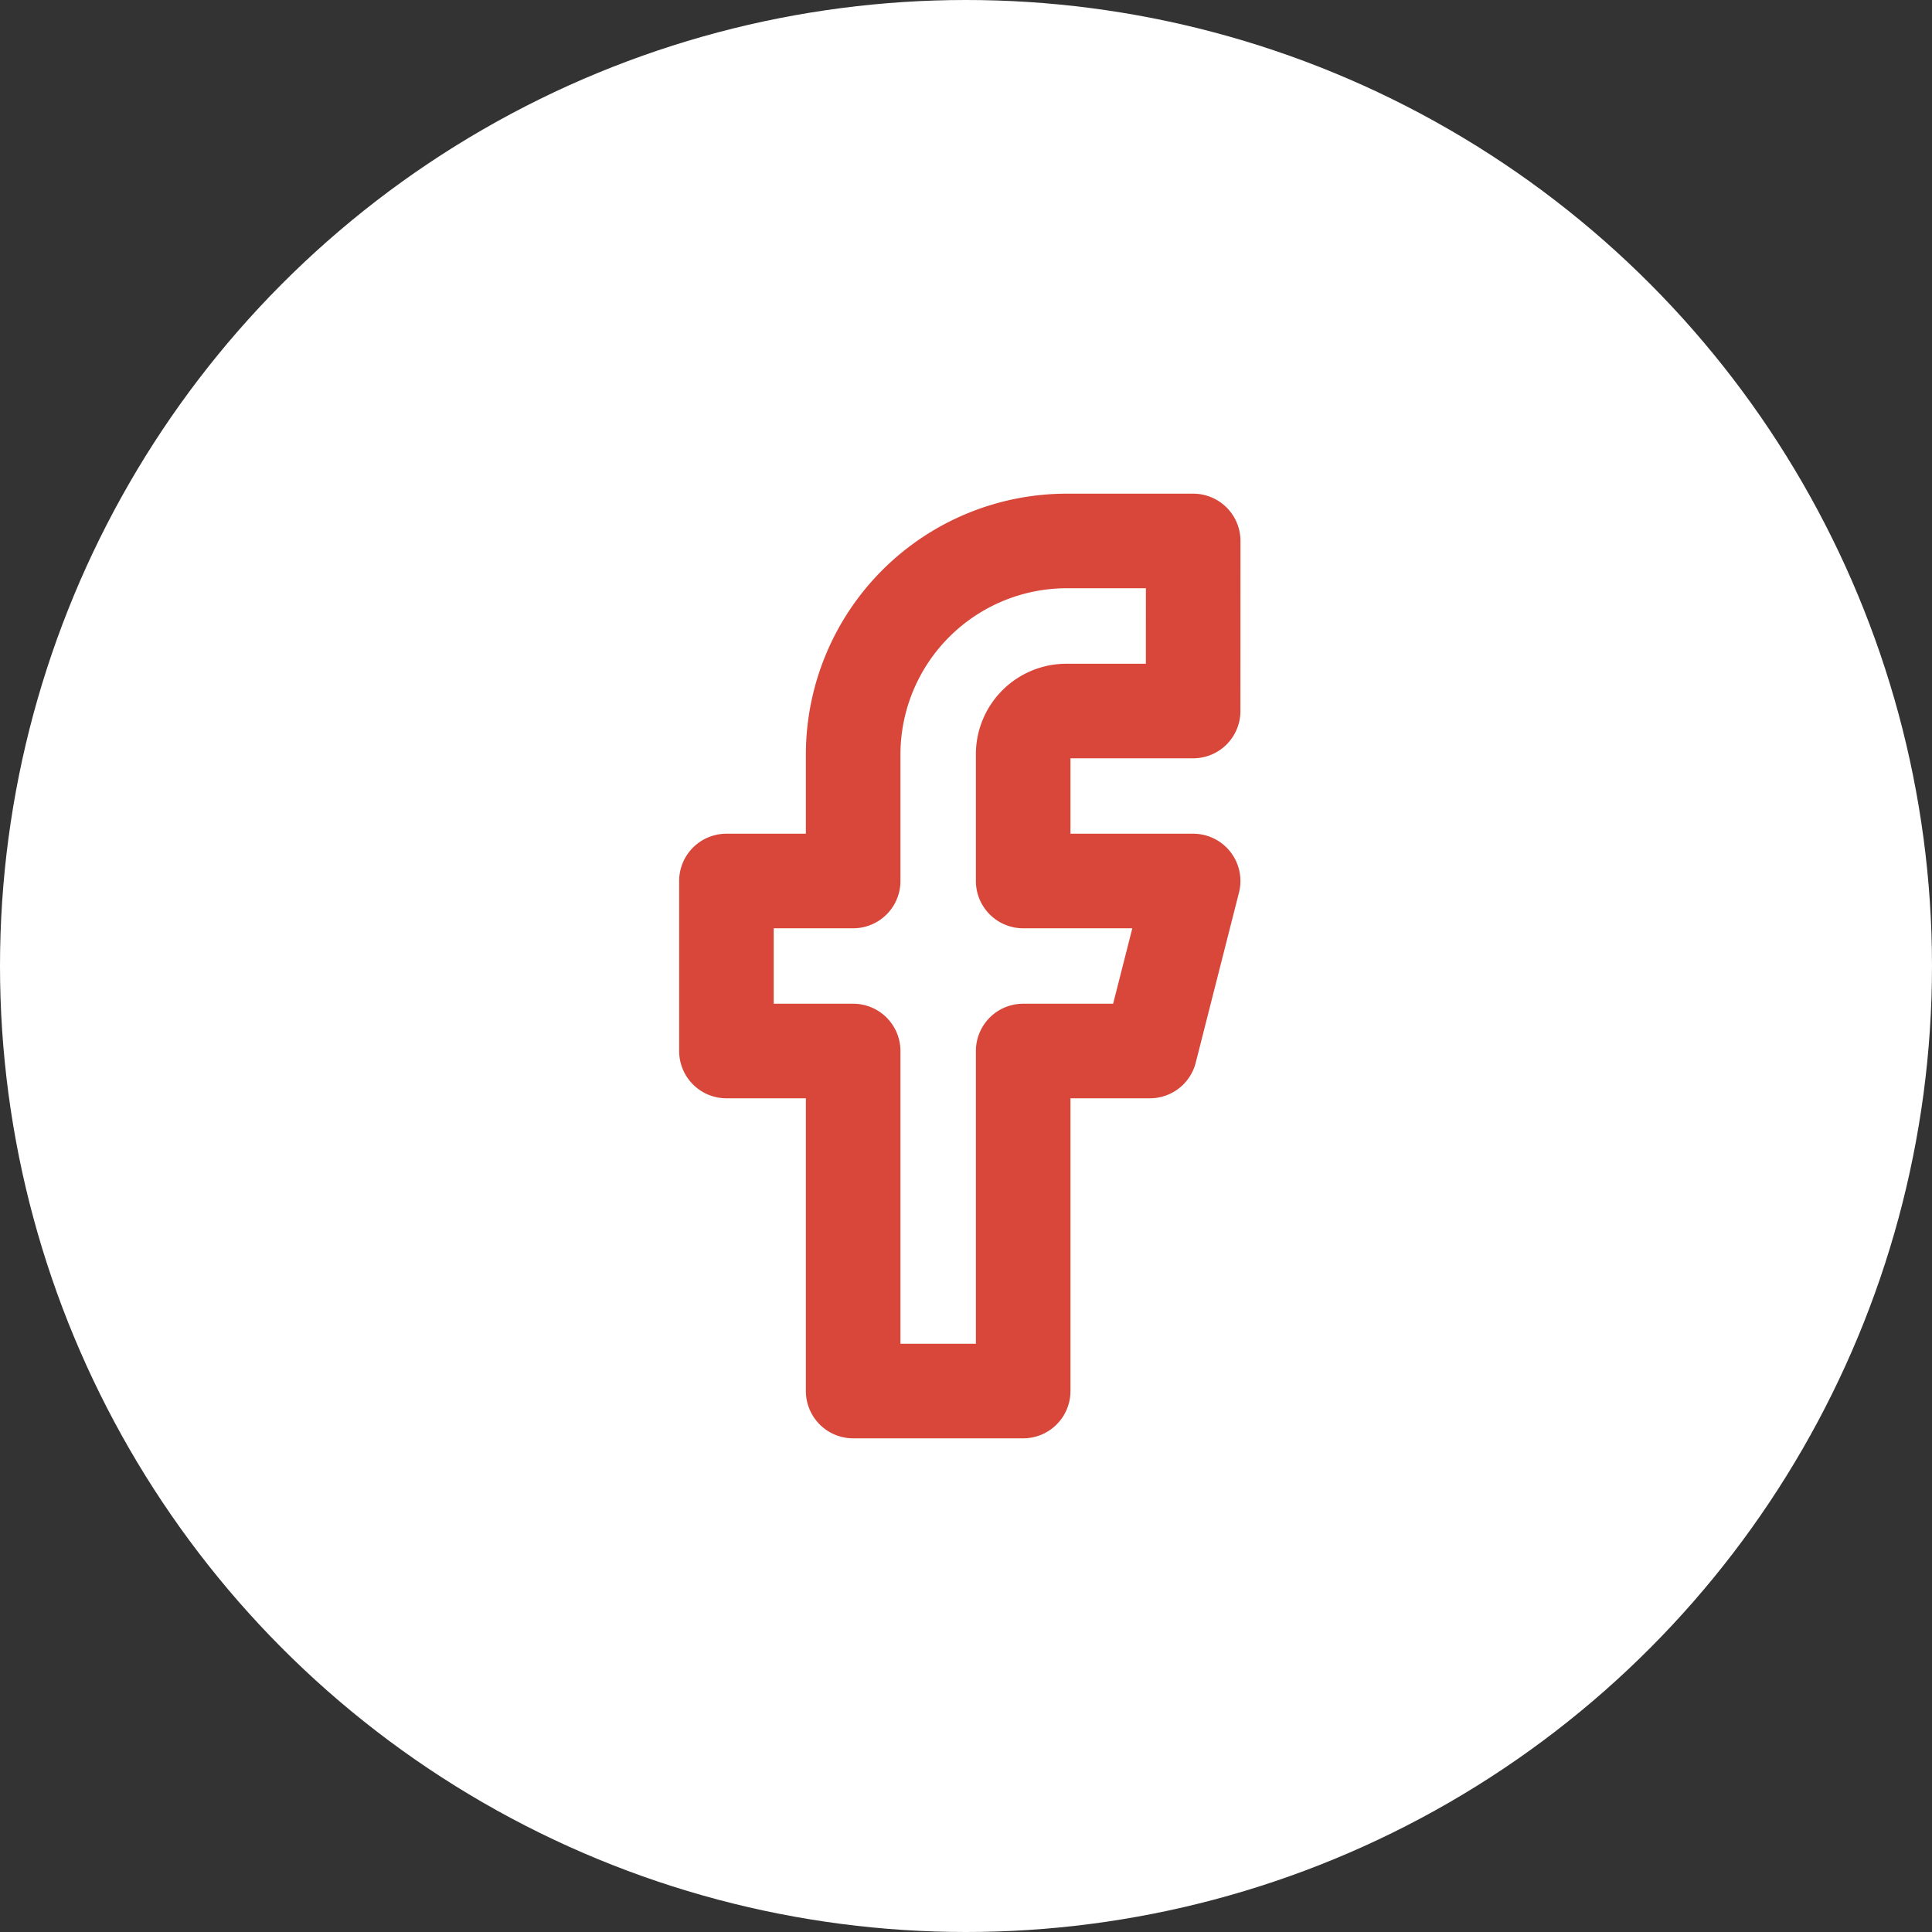 <svg xmlns="http://www.w3.org/2000/svg" width="71.5" height="71.5" viewBox="0 0 71.5 71.5">
  <rect x="0" y="0" width="71.5" height="71.5" fill="#333333" stroke="none"/>
  <g id="Group_22" data-name="Group 22" transform="translate(-1664.528 -2861)">
    <circle id="Ellipse_8" data-name="Ellipse 8" cx="35.75" cy="35.75" r="35.75" transform="translate(1664.528 2861)" fill="#fff"/>
    <path id="facebook" d="M37.174,7.5h-4.69a7.909,7.909,0,0,0-7.894,7.894v4.69H19.9v6.292h4.69V38.96h6.292V26.376h4.69l1.6-6.292H30.882v-4.69a1.6,1.6,0,0,1,1.6-1.6h4.69Z" transform="translate(1671.512 2873.52)" fill="none" stroke="#d8473a" stroke-linecap="round" stroke-linejoin="round" stroke-width="3.5"/>
  </g>
</svg>

